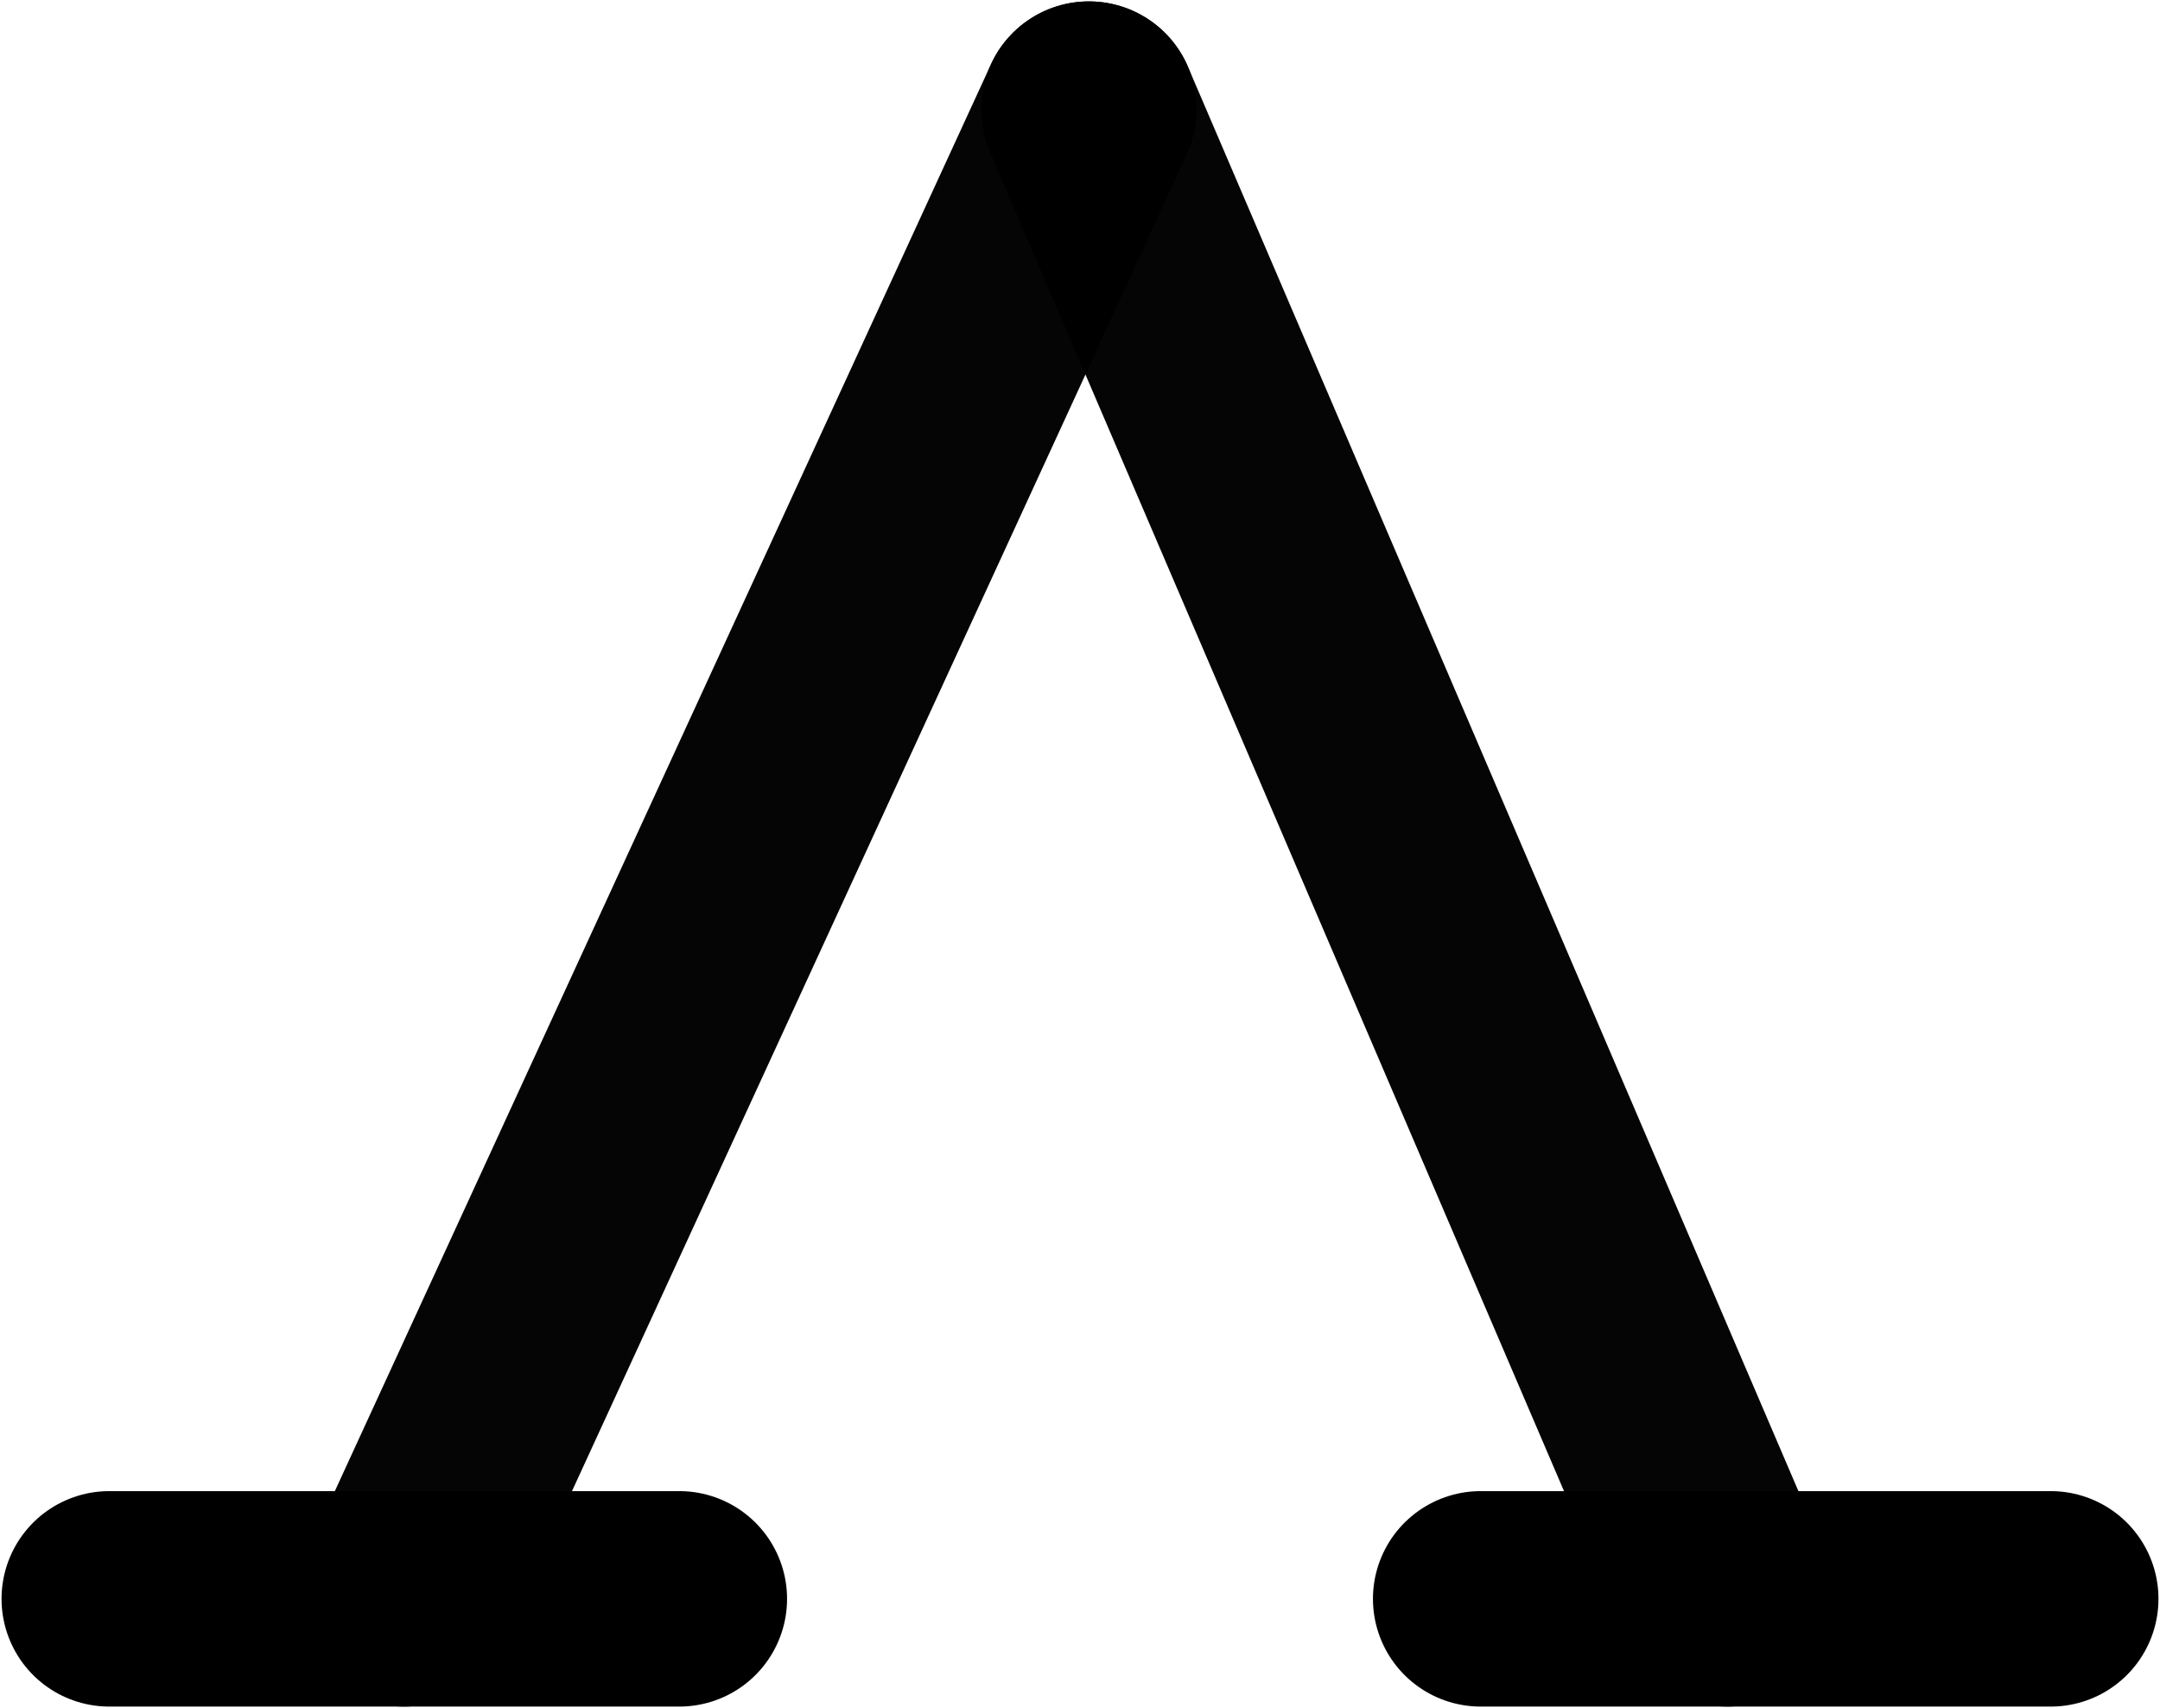 <svg xmlns="http://www.w3.org/2000/svg" width="378.905" height="299.635">
  <g fill="none" stroke="#000" stroke-linecap="round" stroke-width="37.795">
    <path stroke-linejoin="round" d="M19.167 280.49h100" paint-order="fill markers stroke"/>
    <path d="M259.738 280.49h100" paint-order="fill markers stroke"/>
    <path d="M70.847 280.49L191.016 19.145" opacity=".98" paint-order="markers stroke fill"/>
    <path d="M303.016 280.49l-112-261.345" opacity=".98" paint-order="stroke fill markers"/>
  </g>
</svg>
